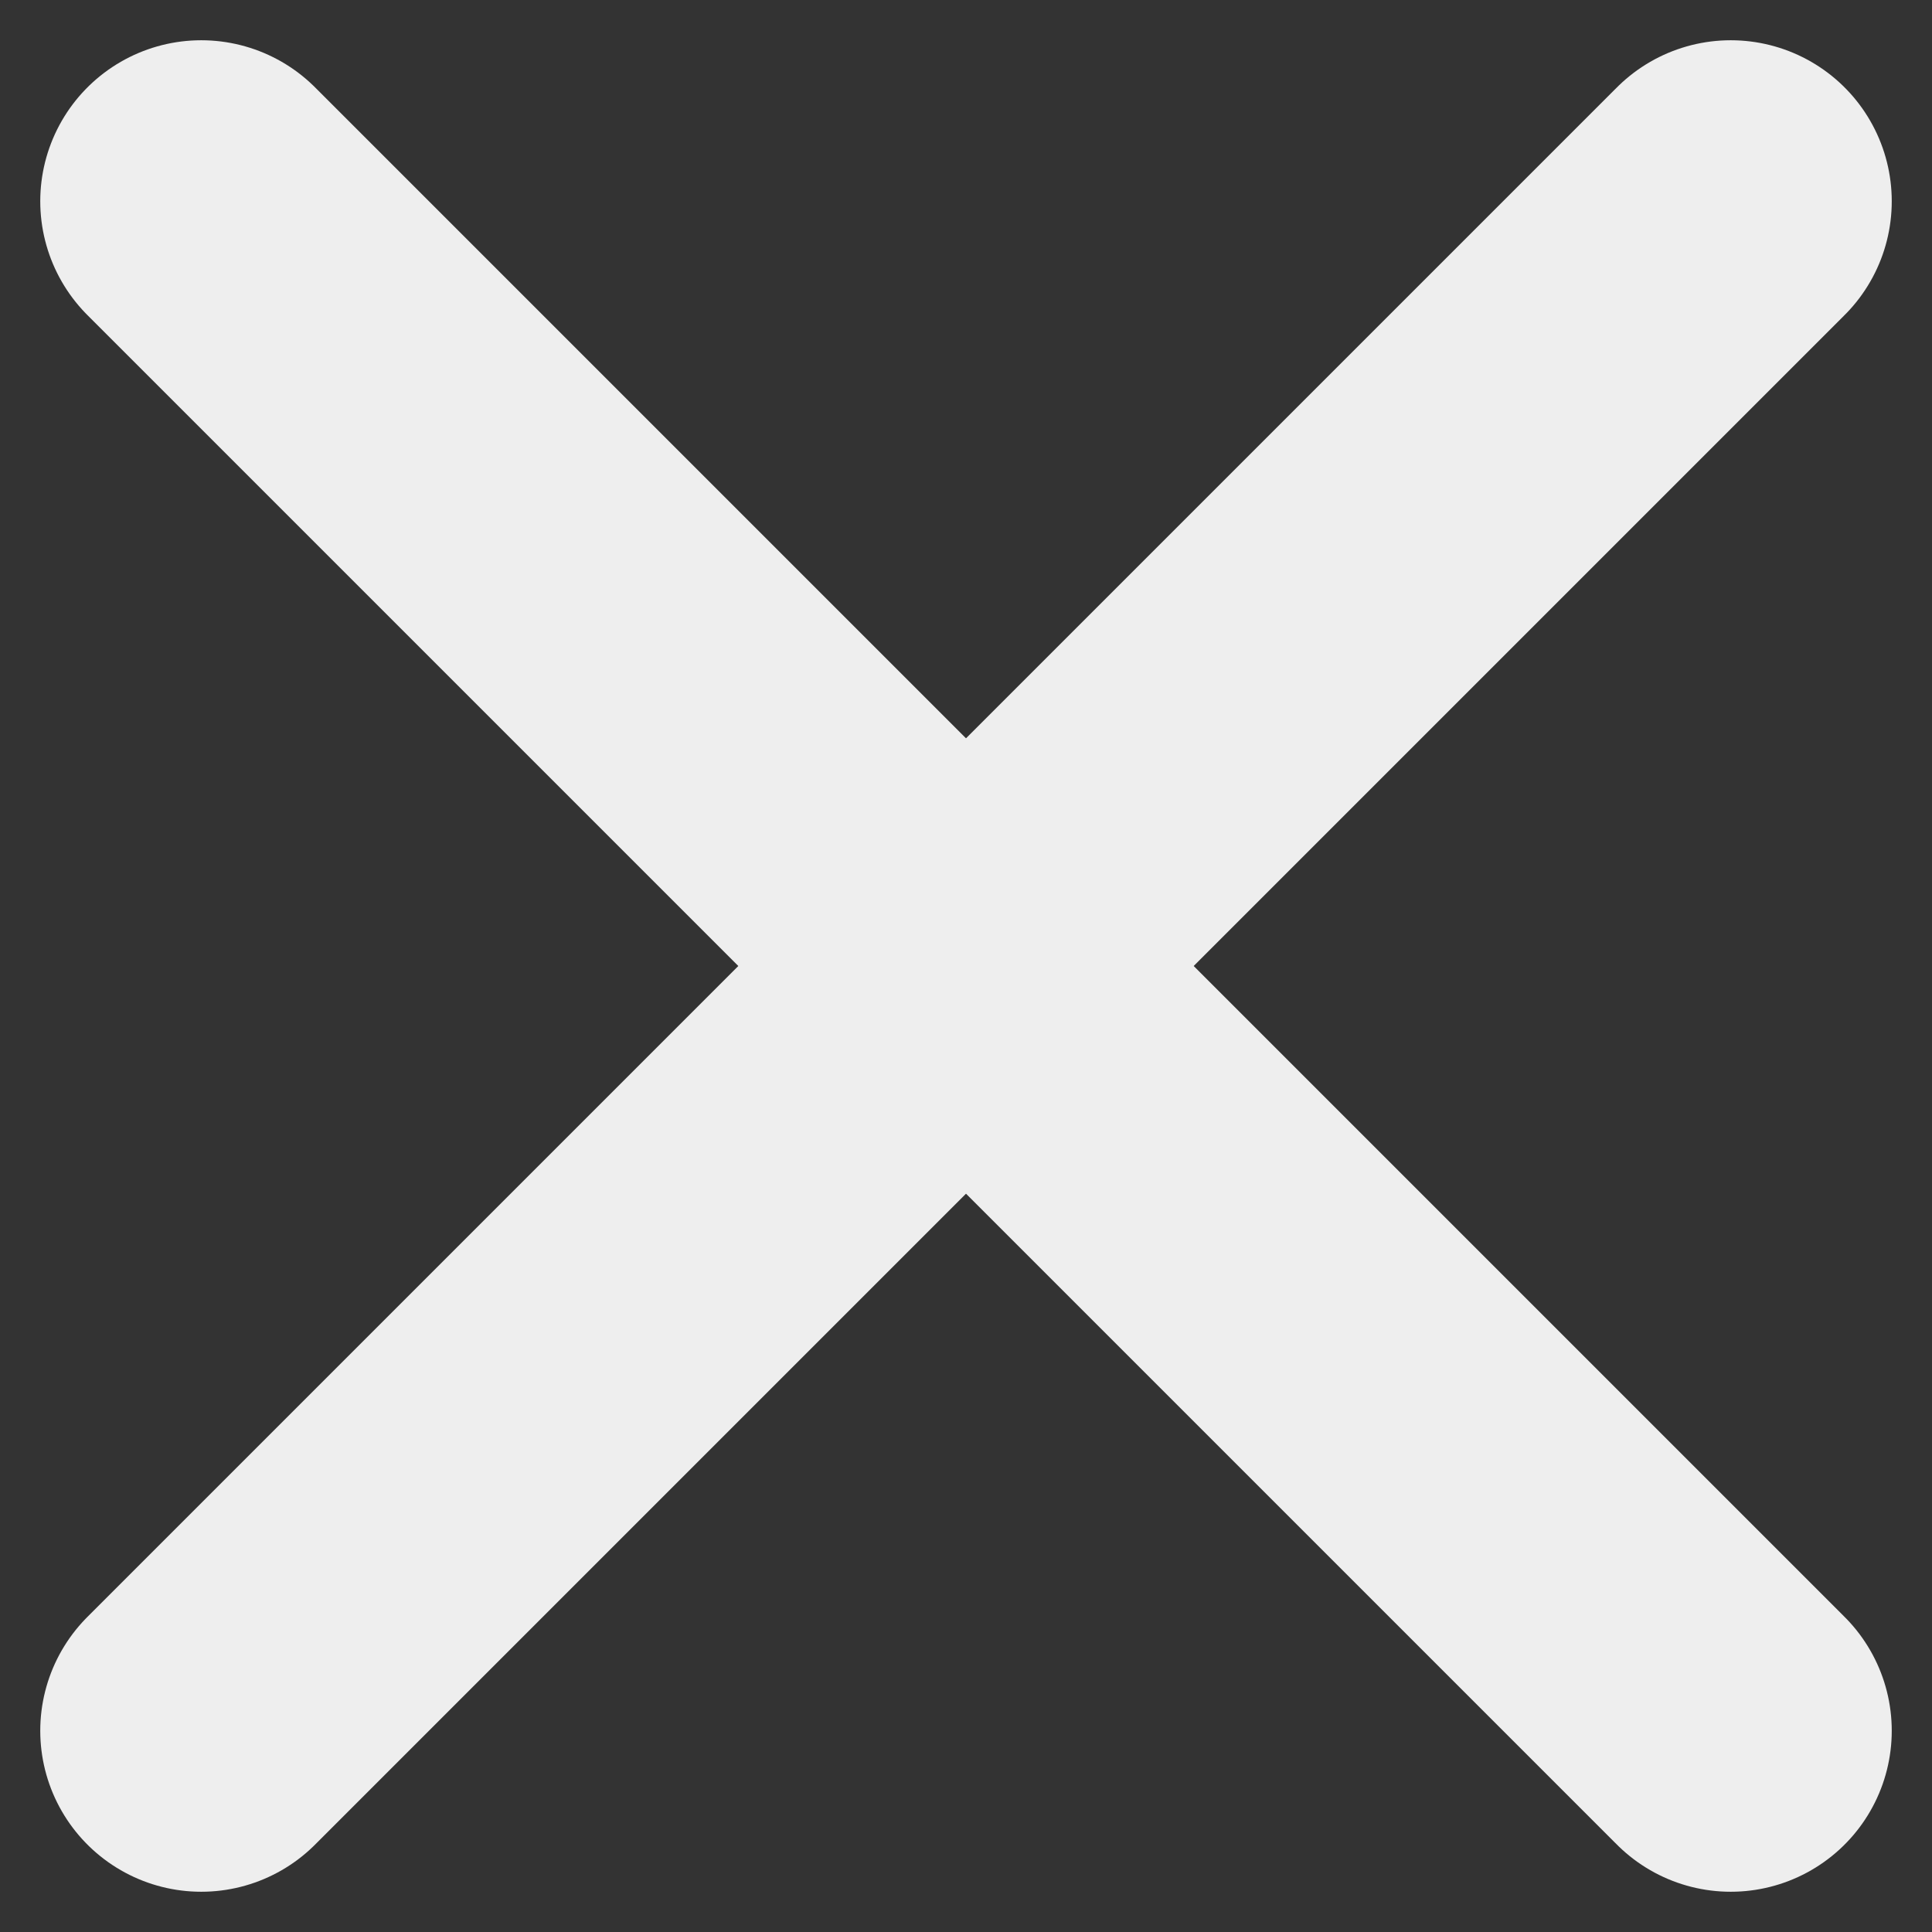 <svg width="24" height="24" viewBox="0 0 24 24" fill="none" xmlns="http://www.w3.org/2000/svg">
    <rect x="0" y="0" width="24" height="24" fill="#333333" stroke="none"/>
    <line x1="2.5" y1="2.5" x2="21.5" y2="21.5" stroke="#EEEEEE" stroke-width="4" stroke-linecap="round"/>
    <line x1="2.5" y1="21.5" x2="21.5" y2="2.5" stroke="#EEEEEE" stroke-width="4" stroke-linecap="round"/>
</svg>